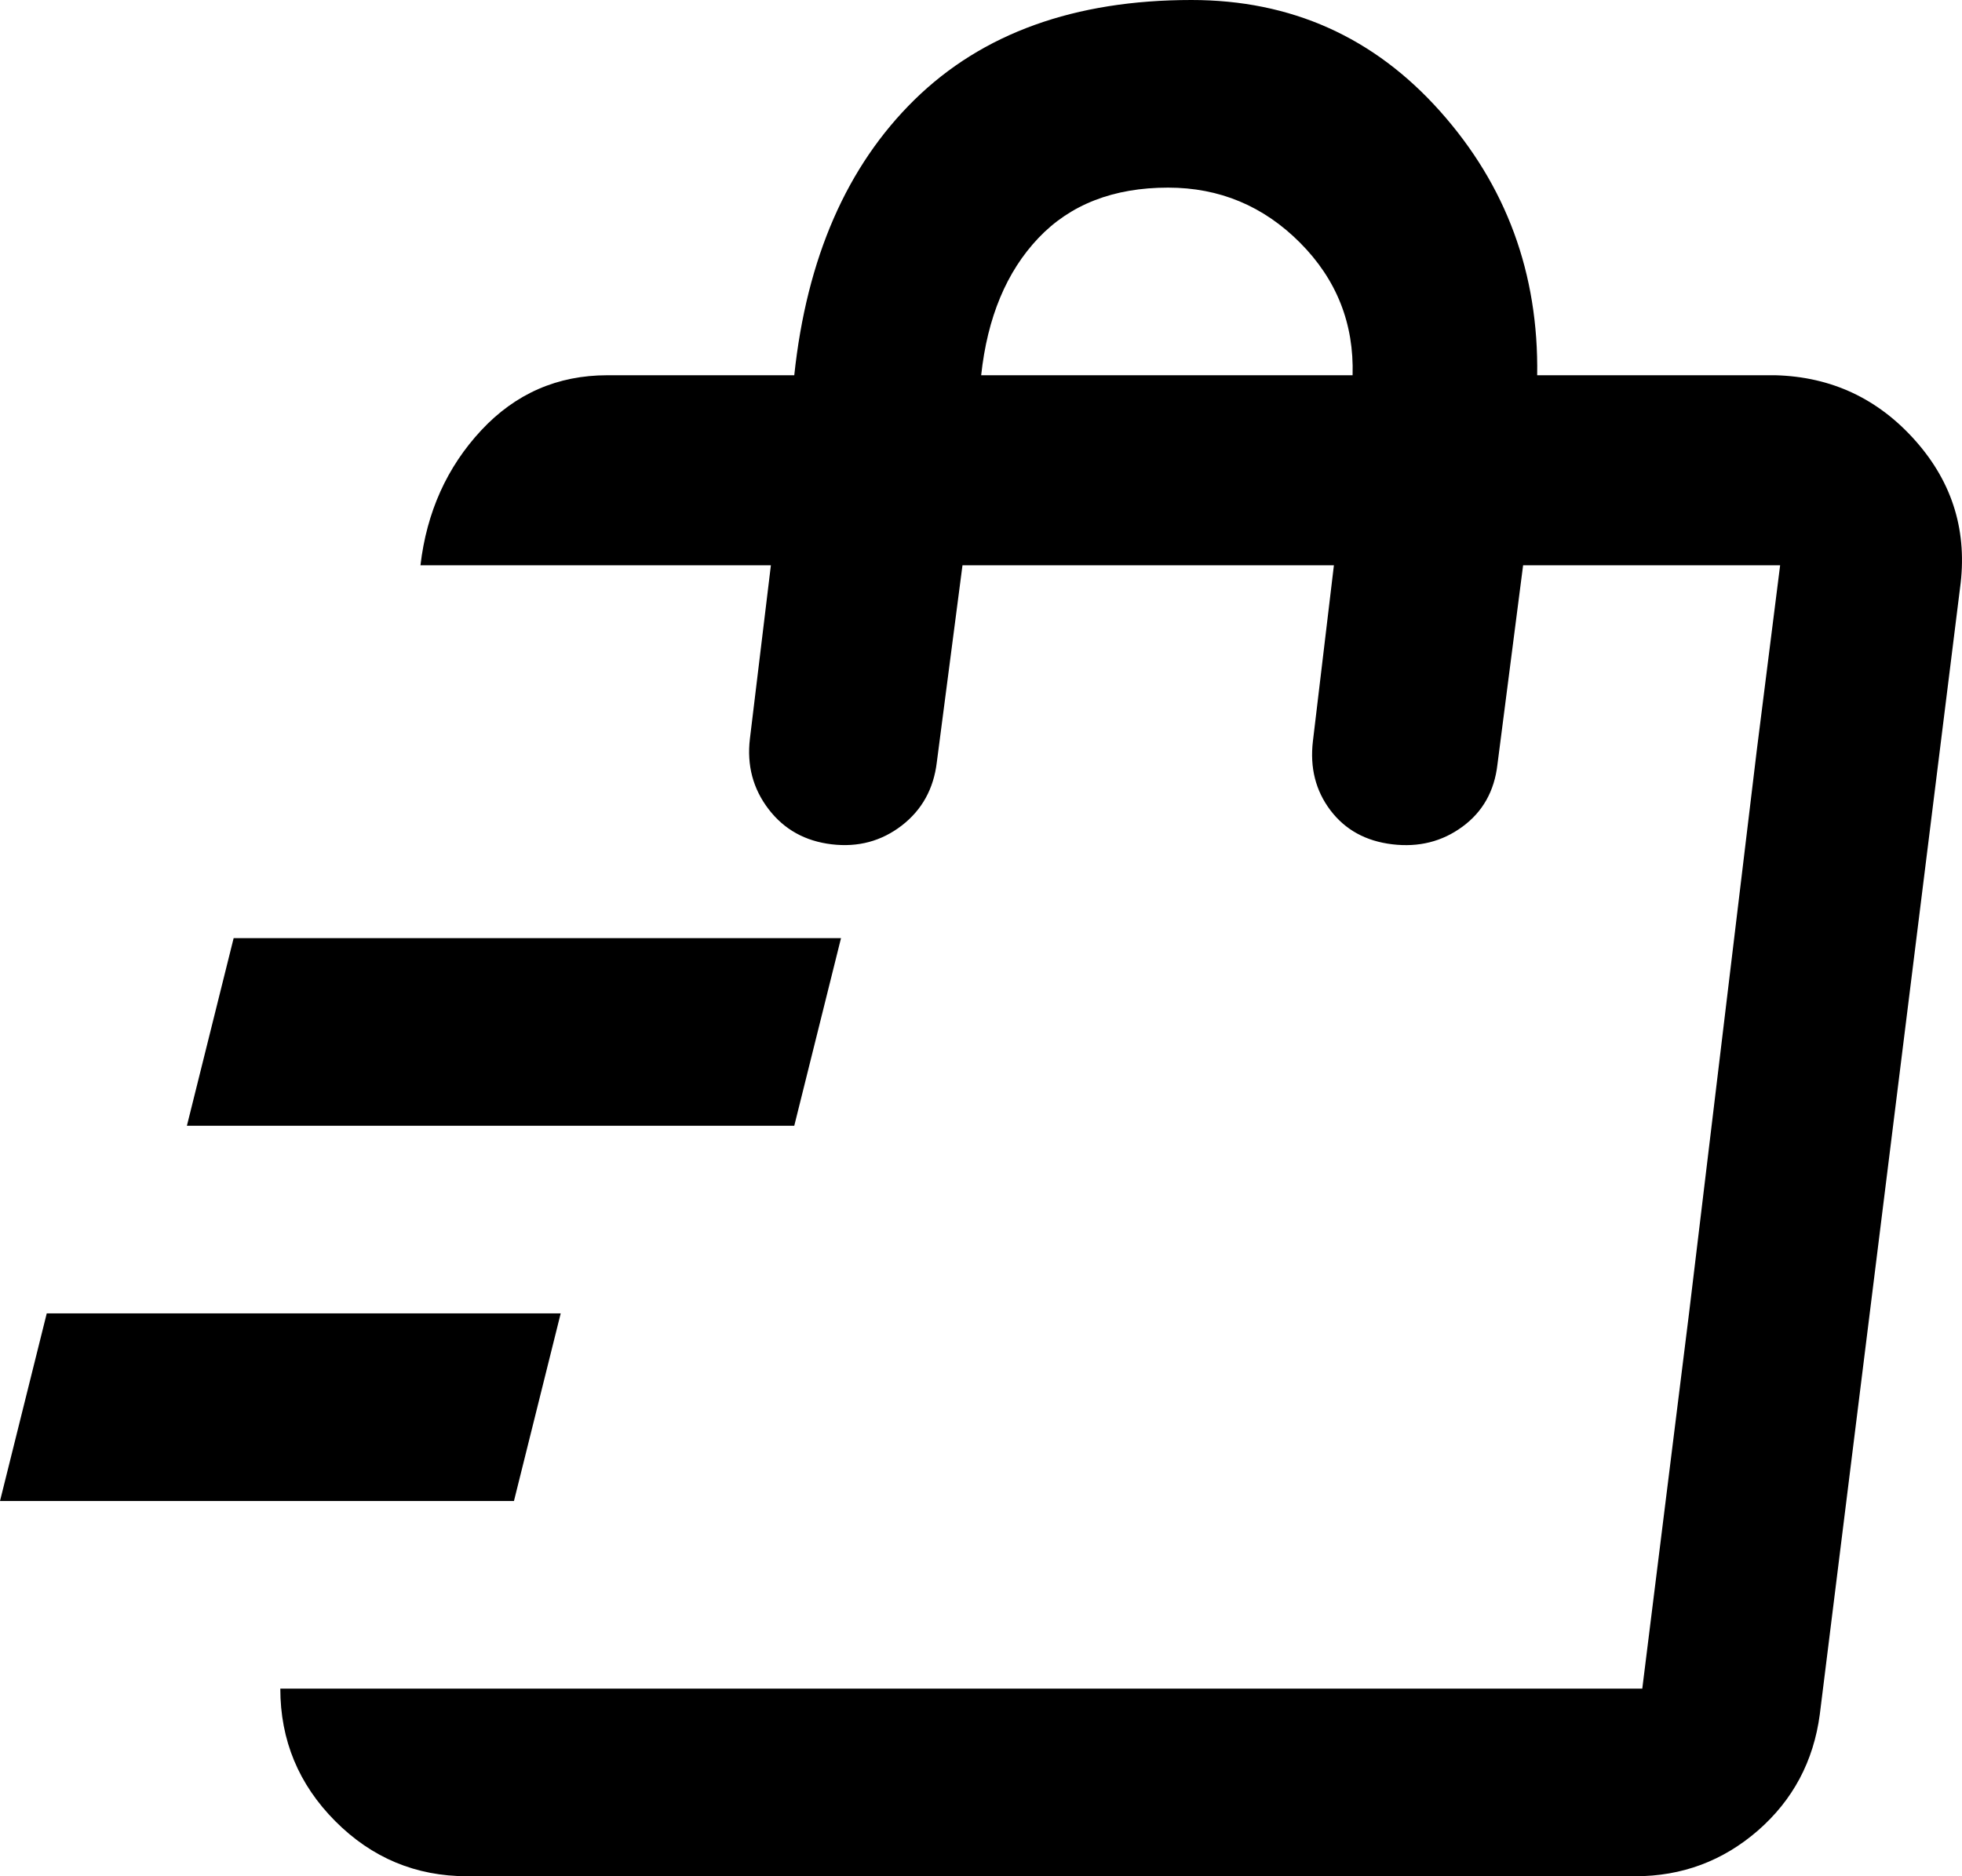<svg width="23" height="22" viewBox="0 0 23 22" fill="none" xmlns="http://www.w3.org/2000/svg">
    <path
        d="M0 17.6L0.548 15.4H6.573L6.025 17.6H0ZM2.191 13.2L2.739 11H9.859L9.311 13.2H2.191ZM19.252 19.8L19.8 15.4L20.594 8.8L20.868 6.628L19.252 19.8ZM5.477 22C4.875 22 4.359 21.785 3.93 21.354C3.501 20.923 3.286 20.405 3.286 19.8H19.252L20.868 6.628H17.855L17.554 8.965C17.518 9.277 17.381 9.52 17.143 9.694C16.906 9.868 16.632 9.937 16.322 9.9C16.011 9.863 15.77 9.73 15.596 9.501C15.423 9.272 15.354 9.002 15.391 8.69L15.637 6.628H11.283L10.982 8.938C10.945 9.249 10.808 9.497 10.571 9.68C10.333 9.863 10.06 9.937 9.749 9.9C9.439 9.863 9.192 9.726 9.01 9.488C8.827 9.249 8.754 8.974 8.791 8.662L9.037 6.628H4.929C5.002 6.004 5.24 5.477 5.641 5.046C6.043 4.615 6.536 4.4 7.12 4.4H9.311C9.457 3.025 9.927 1.948 10.721 1.169C11.516 0.39 12.597 0 13.967 0C15.135 0 16.107 0.435 16.883 1.306C17.659 2.177 18.038 3.208 18.02 4.4H20.813C21.47 4.418 22.018 4.675 22.456 5.17C22.894 5.665 23.068 6.242 22.976 6.902L21.333 20.102C21.26 20.652 21.018 21.106 20.608 21.464C20.197 21.821 19.718 22 19.17 22H5.477ZM11.502 4.4H15.856C15.874 3.795 15.669 3.277 15.24 2.846C14.811 2.415 14.295 2.2 13.693 2.2C13.054 2.2 12.547 2.397 12.173 2.791C11.799 3.185 11.575 3.722 11.502 4.4Z"
        fill="currentColor" />
</svg>
    
